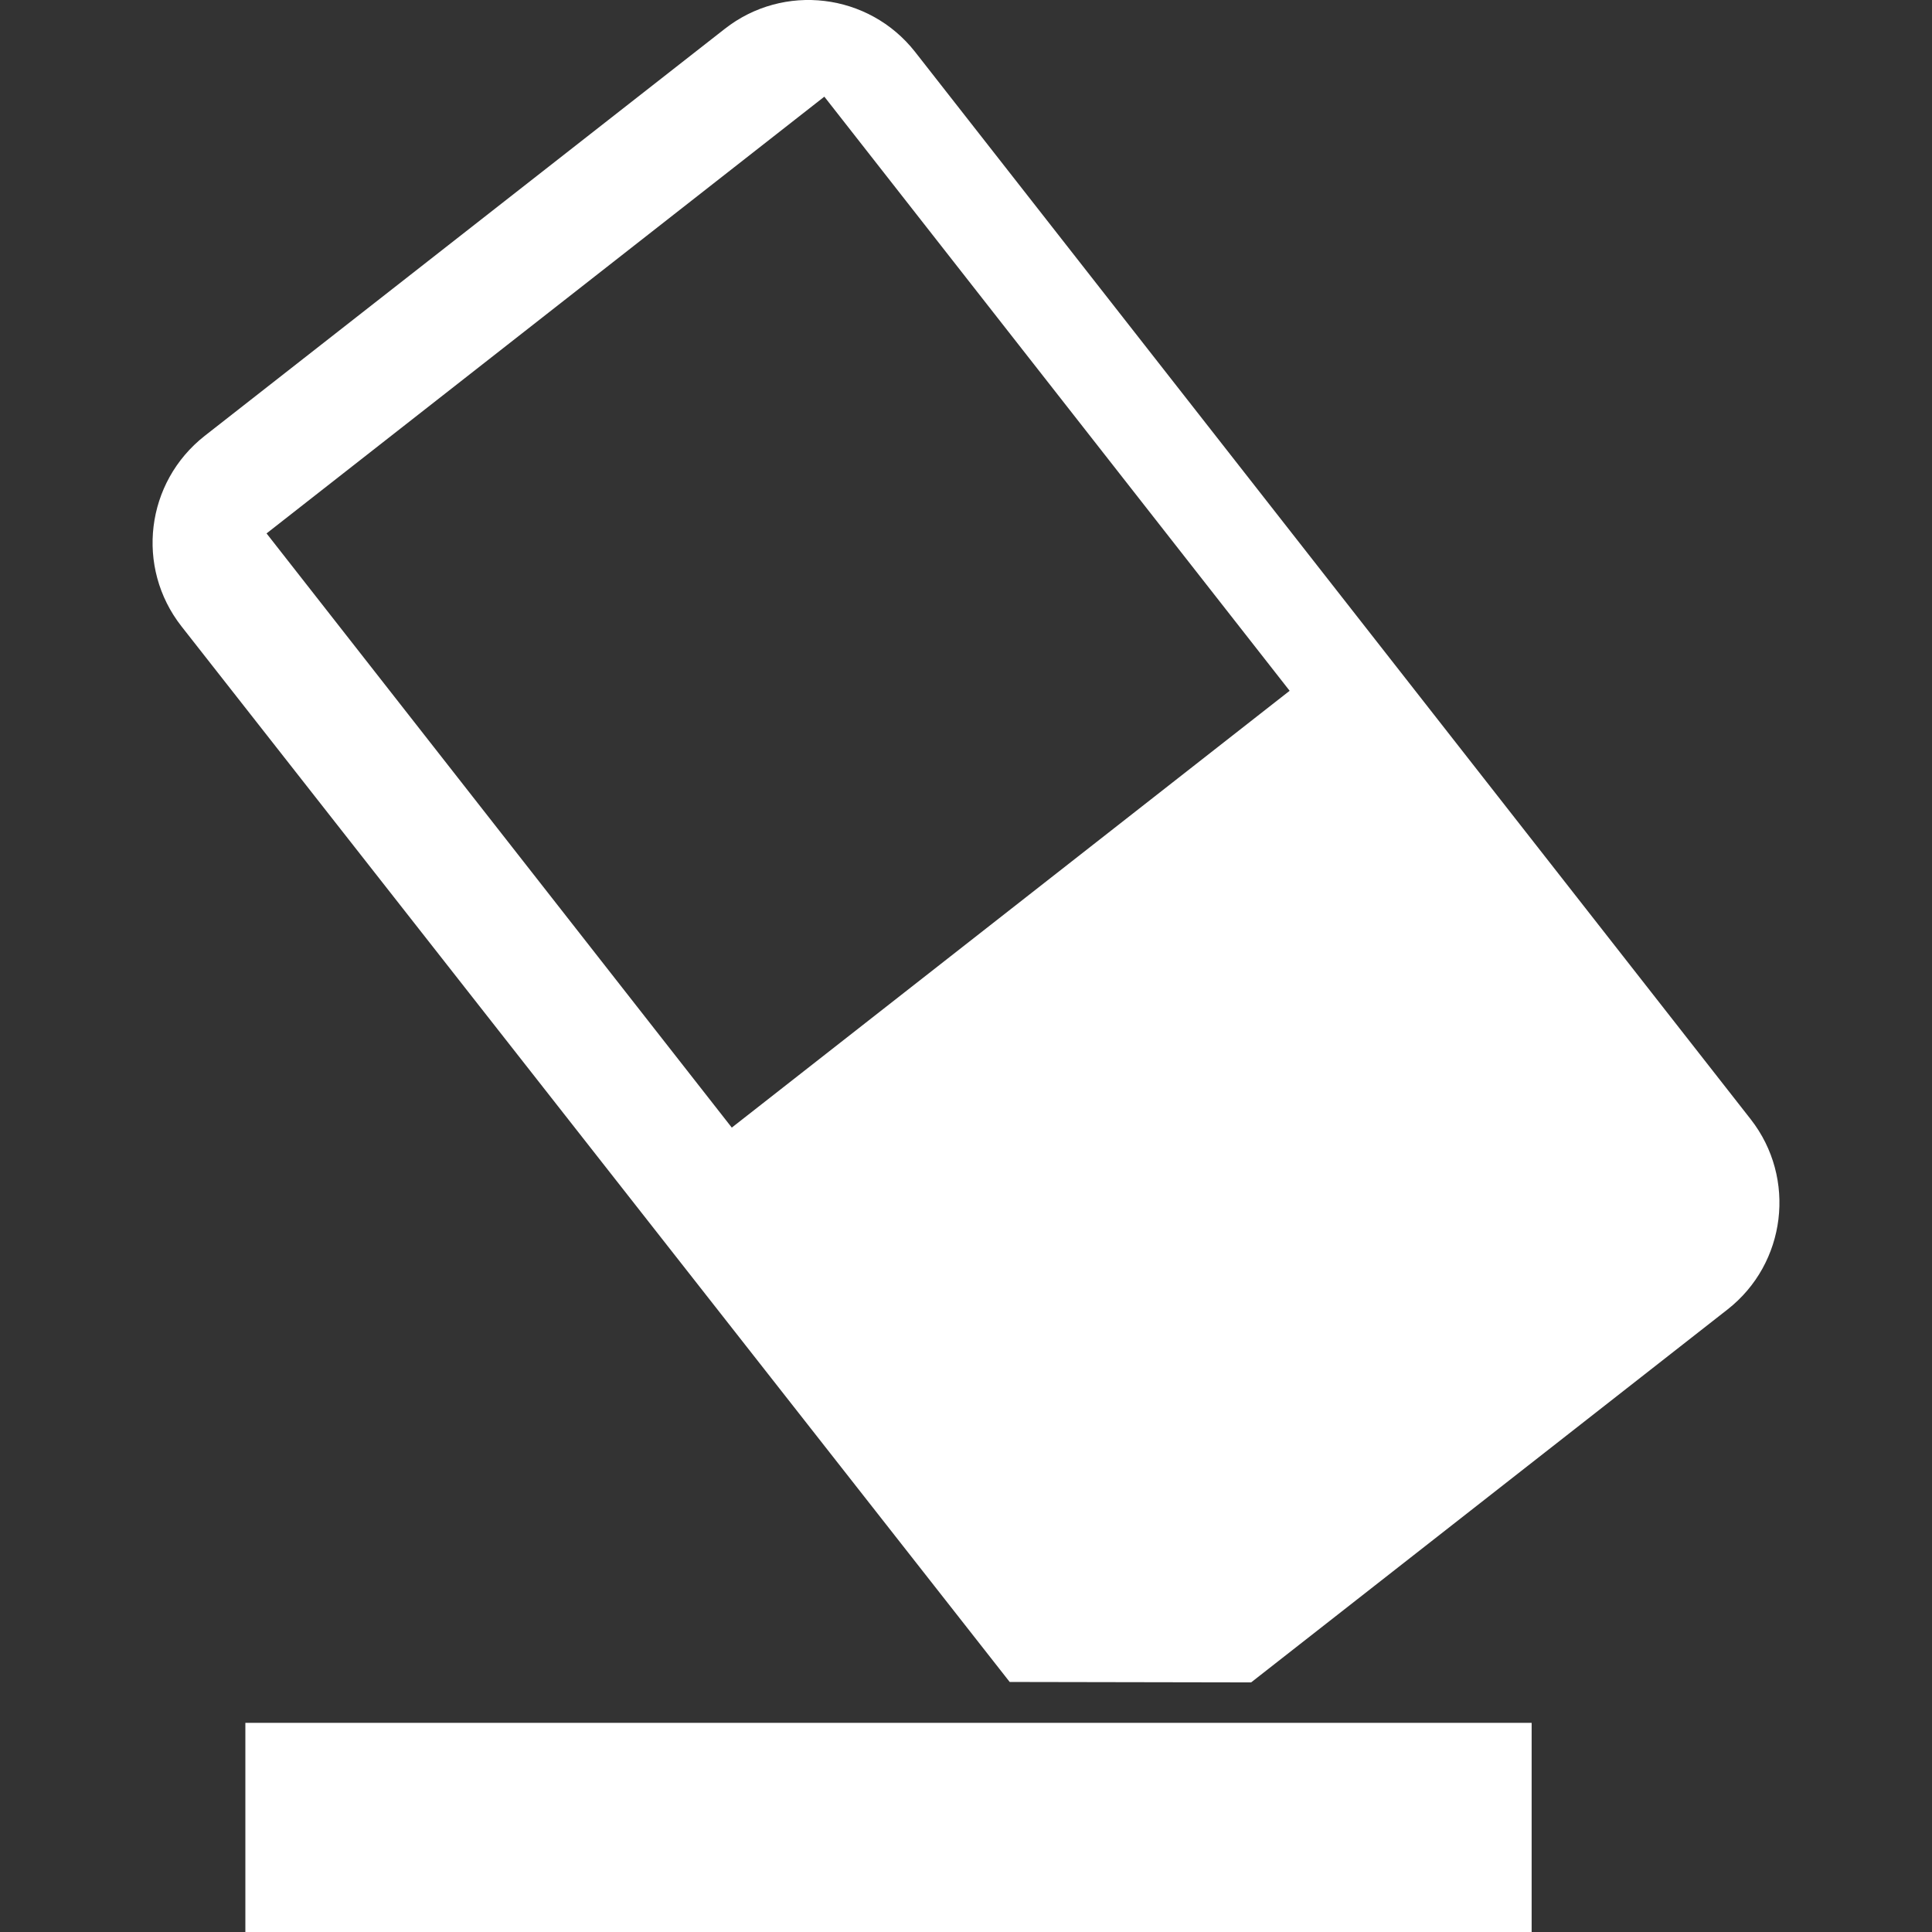 <svg width="31" height="31" xmlns="http://www.w3.org/2000/svg" xmlns:xlink="http://www.w3.org/1999/xlink" overflow="hidden"><rect width="100%" height="100%" fill="#333333" stroke="none"/><defs><clipPath id="clip0"><rect x="624" y="344" width="31" height="31"/></clipPath></defs><g clip-path="url(#clip0)" transform="translate(-624 -344)"><path d="M652.091 361.959 638.681 344.83C637.939 343.888 636.573 343.722 635.628 344.464L627.284 350.994C626.335 351.74 626.171 353.103 626.911 354.049L640.201 370.988 644.075 370.995 651.718 365.012C652.663 364.273 652.83 362.904 652.091 361.959ZM635.742 362.093 628.277 352.559 637.227 345.551 644.693 355.084 635.742 362.093Z" fill="#FFFFFF"/><path d="M627.937 371.644 648.576 371.644 648.576 375 627.937 375Z" fill="#FFFFFF"/></g></svg>